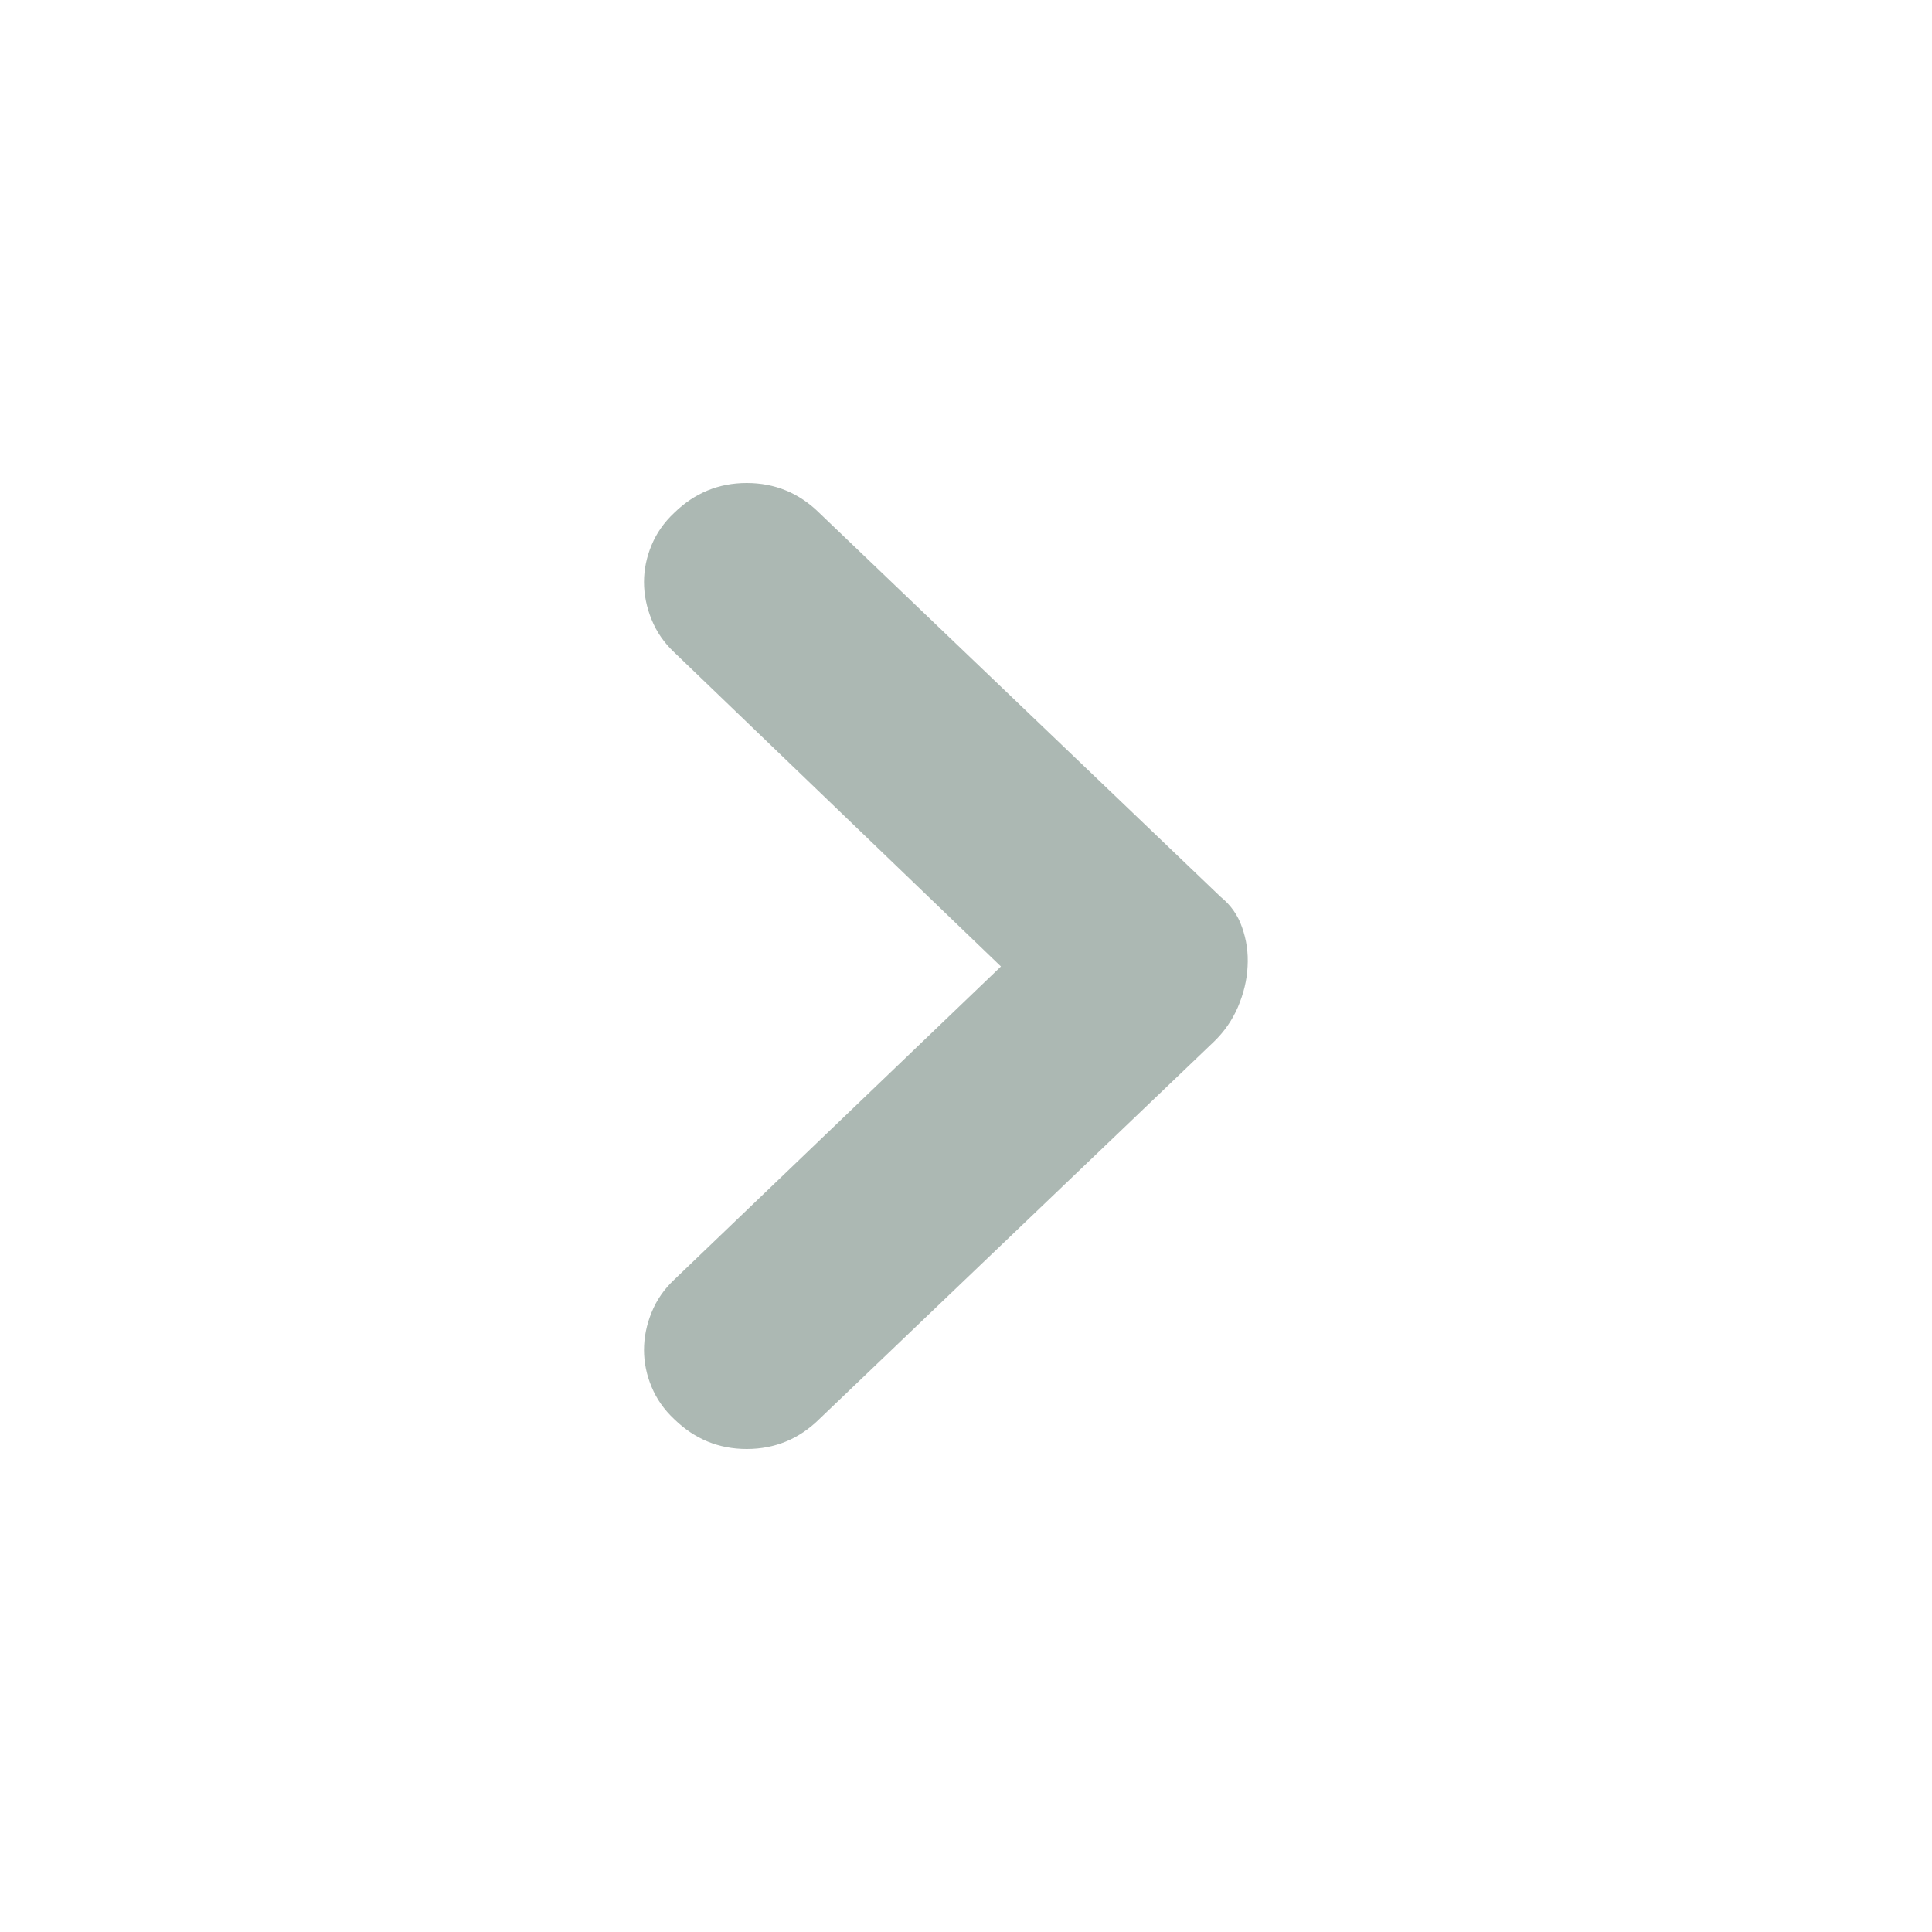 <?xml version="1.0" encoding="UTF-8"?>
<svg width="12px" height="12px" viewBox="0 0 12 12" version="1.1" xmlns="http://www.w3.org/2000/svg" xmlns:xlink="http://www.w3.org/1999/xlink">
    <!-- Generator: Sketch 50 (54983) - http://www.bohemiancoding.com/sketch -->
    <title>a_15</title>
    <desc>Created with Sketch.</desc>
    <defs></defs>
    <g id="开发资源" stroke="none" stroke-width="1" fill="none" fill-rule="evenodd">
        <g id="开发文档" transform="translate(-610, -1558)">
            <g id="Group-2" transform="translate(610, 1558)">
                <path d="M4.188,4.052 C4.125,3.993 4.078,3.925 4.047,3.848 C4.016,3.772 4,3.694 4,3.615 C4,3.537 4.016,3.46 4.047,3.386 C4.078,3.311 4.125,3.244 4.188,3.185 C4.314,3.062 4.464,3 4.638,3 C4.813,3 4.963,3.062 5.088,3.185 L7.581,5.57 C7.644,5.621 7.689,5.684 7.715,5.761 C7.742,5.837 7.754,5.918 7.749,6.003 C7.745,6.088 7.724,6.172 7.689,6.255 C7.653,6.338 7.603,6.409 7.541,6.469 L5.088,8.815 C4.963,8.938 4.813,9 4.638,9 C4.464,9 4.314,8.938 4.188,8.815 C4.125,8.756 4.078,8.689 4.047,8.614 C4.016,8.54 4,8.463 4,8.385 C4,8.306 4.016,8.228 4.047,8.152 C4.078,8.075 4.125,8.007 4.188,7.948 L6.217,6.003 L4.188,4.052 Z" id="Shape" fill="#ACB8B3" fill-rule="nonzero"></path>
                <rect id="Rectangle-8" fill="#D8D8D8" opacity="0" x="0" y="0" width="12" height="12"></rect>
            </g>
        </g>
    </g>
</svg>